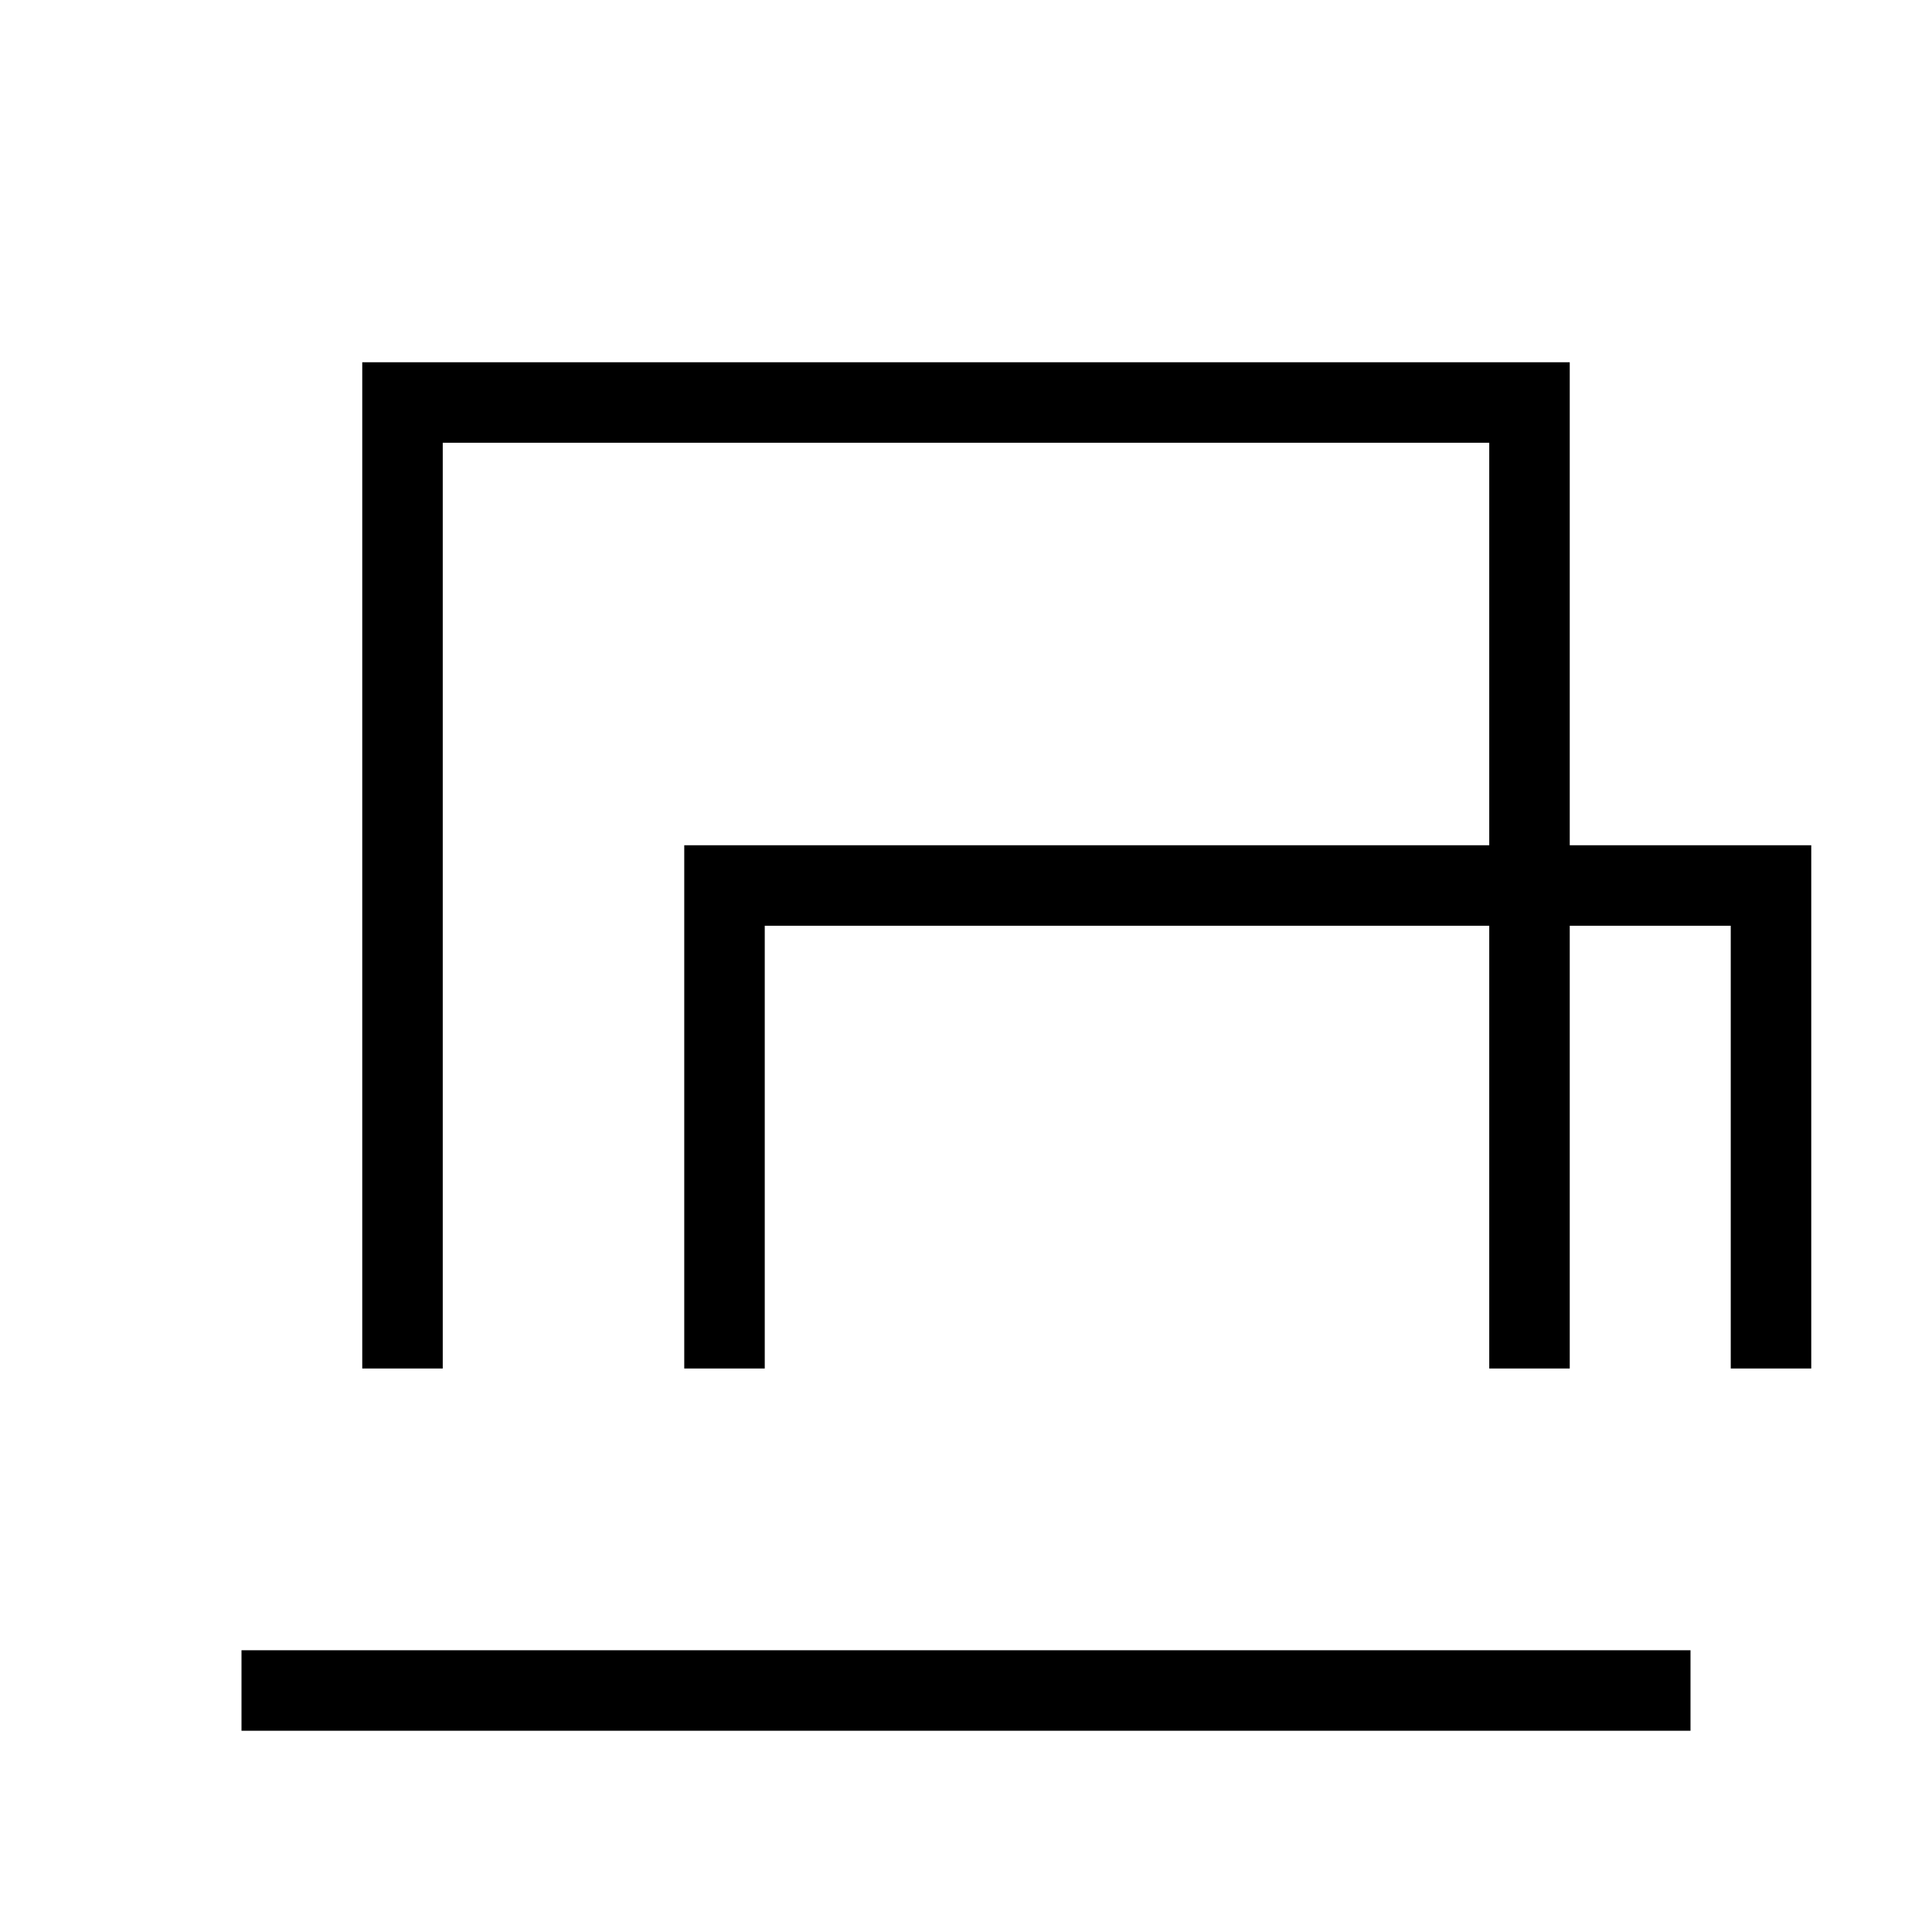 <svg xmlns="http://www.w3.org/2000/svg" viewBox="0 0 24 24" fill="none" stroke="currentColor" strokeWidth="2">
  <path d="M9 17v-6h13v6" />
  <path d="M5 17V5h14v12" />
  <line x1="3" y1="21" x2="21" y2="21" />
</svg>